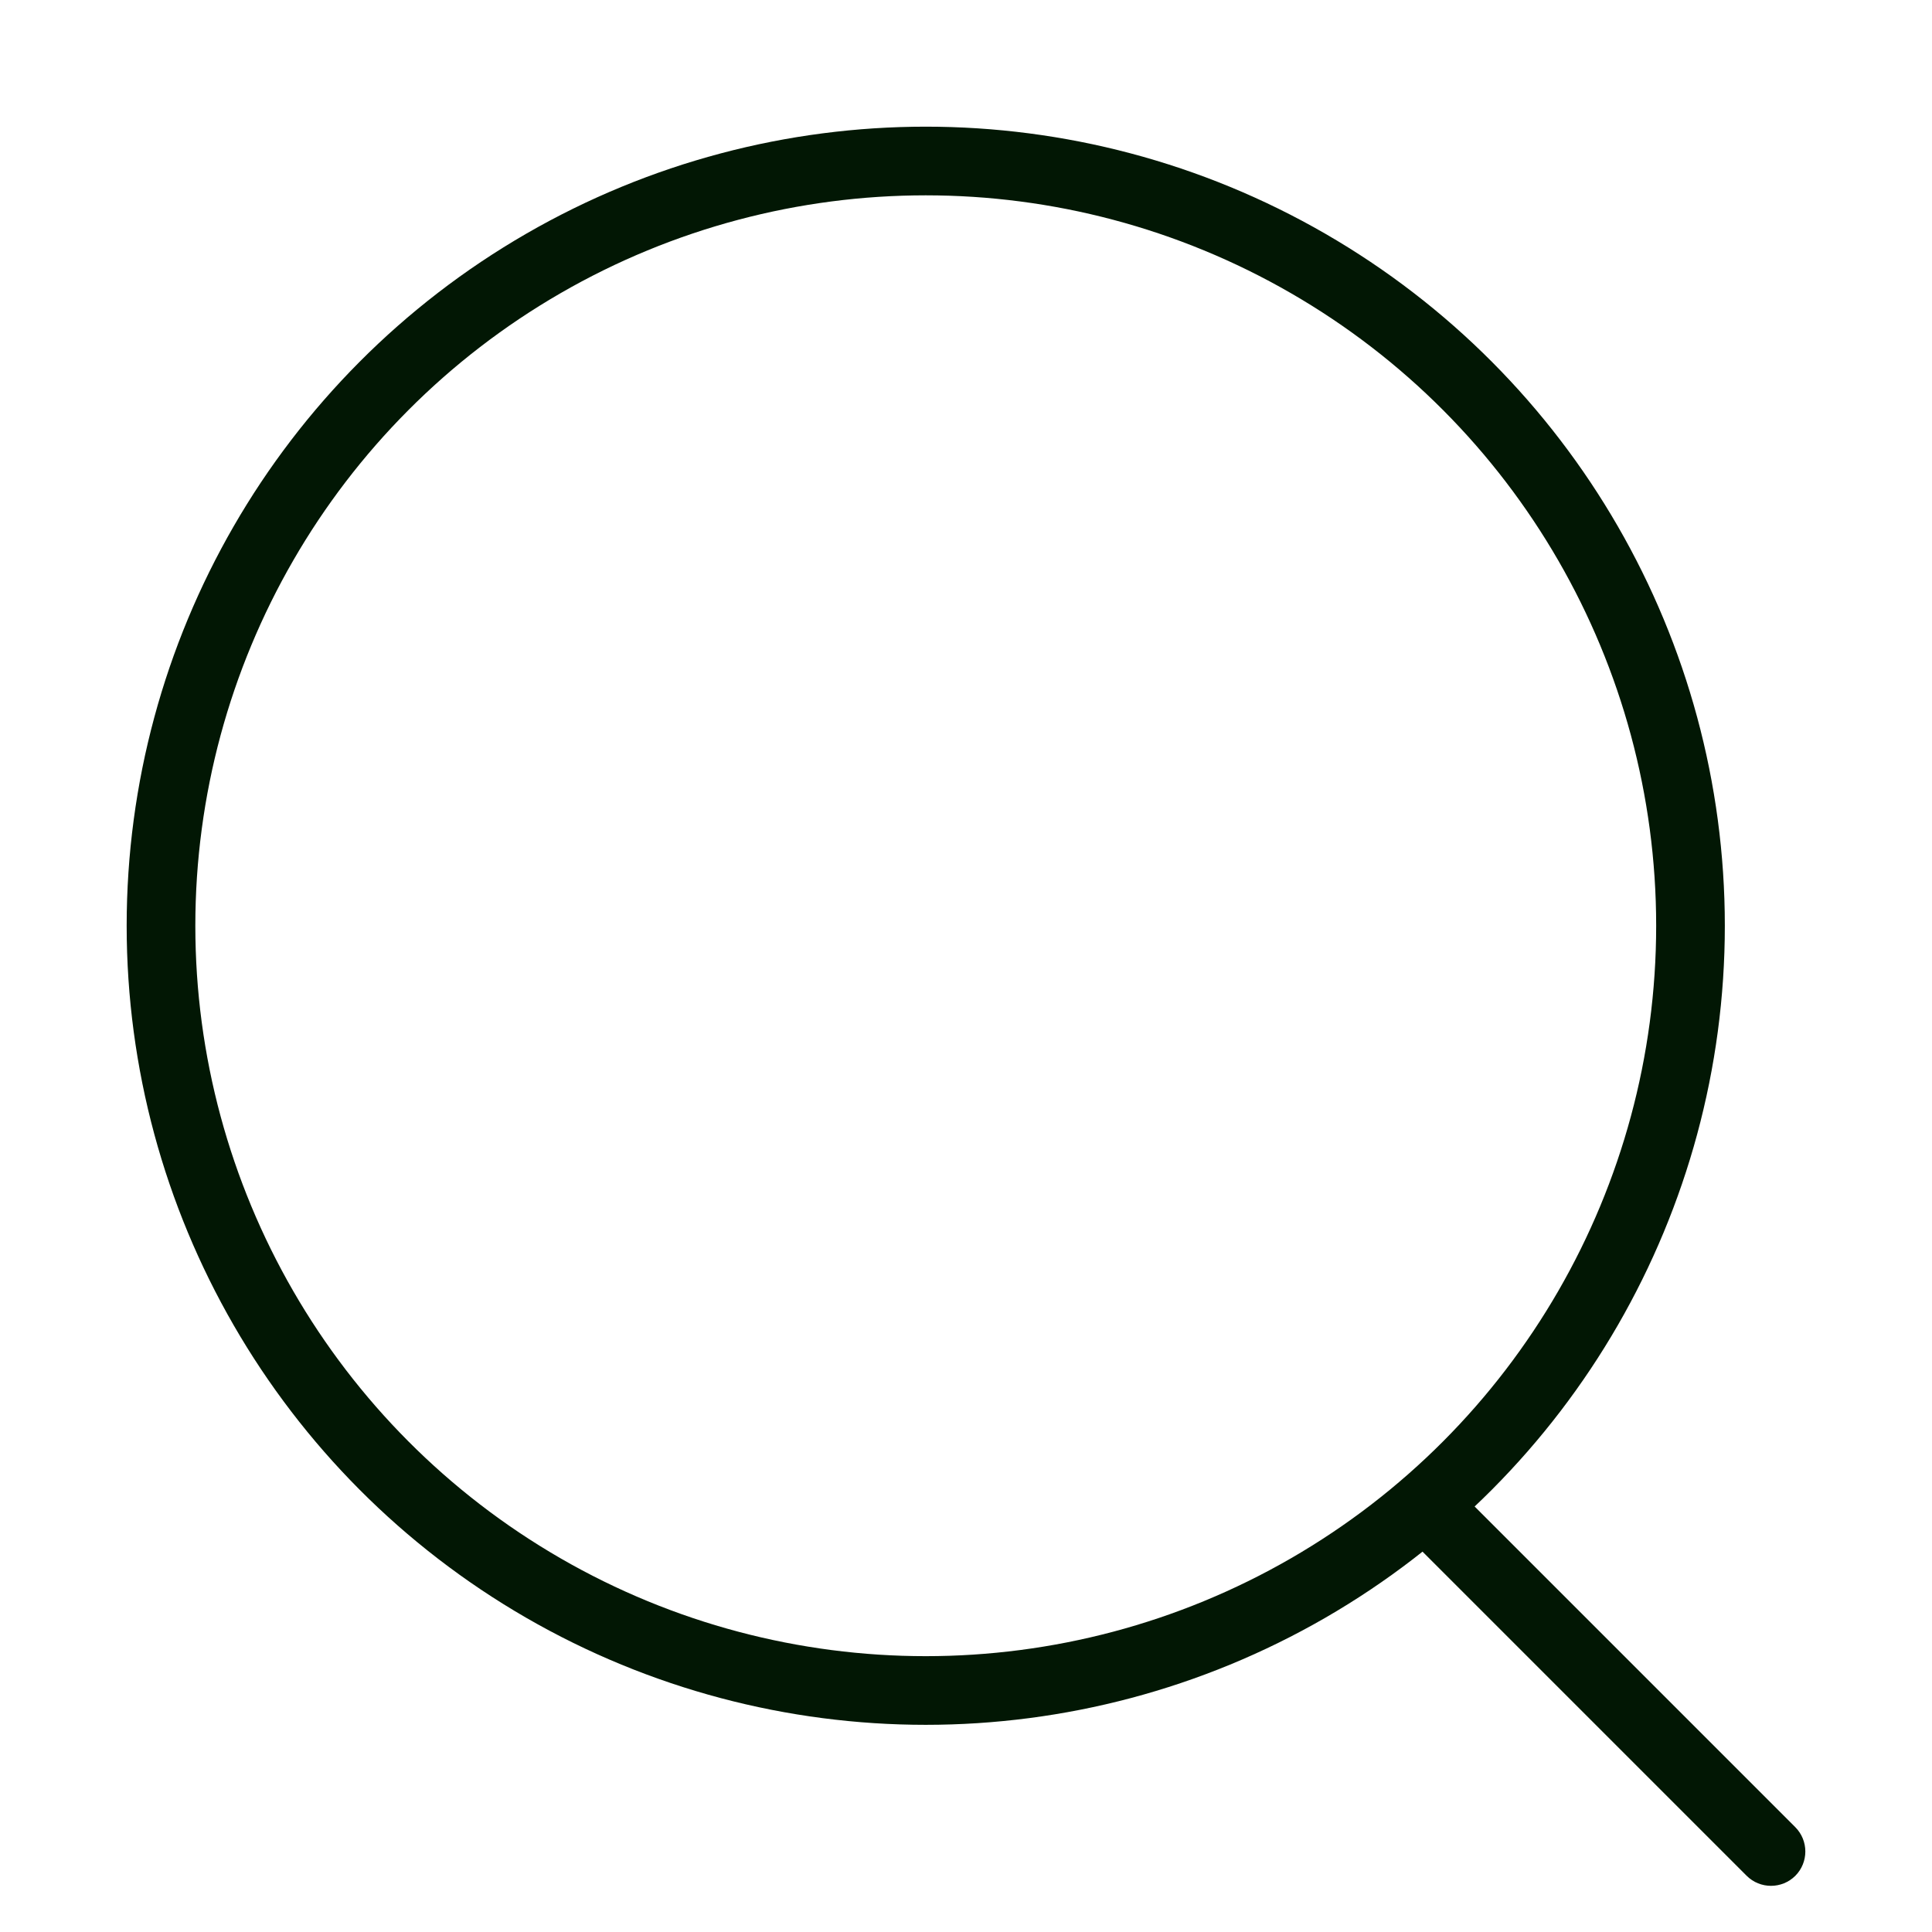 <svg width="24" height="24" viewBox="0 0 24 24" fill="none" xmlns="http://www.w3.org/2000/svg">
<circle cx="11.5" cy="11.5" r="9.5" stroke="#021704" stroke-width="0.853"/>
<path d="M21.698 23.302C21.865 23.468 22.135 23.468 22.302 23.302C22.468 23.135 22.468 22.865 22.302 22.698L21.698 23.302ZM22.302 22.698L17.802 18.198L17.198 18.802L21.698 23.302L22.302 22.698Z" fill="#021704"/>
</svg>
